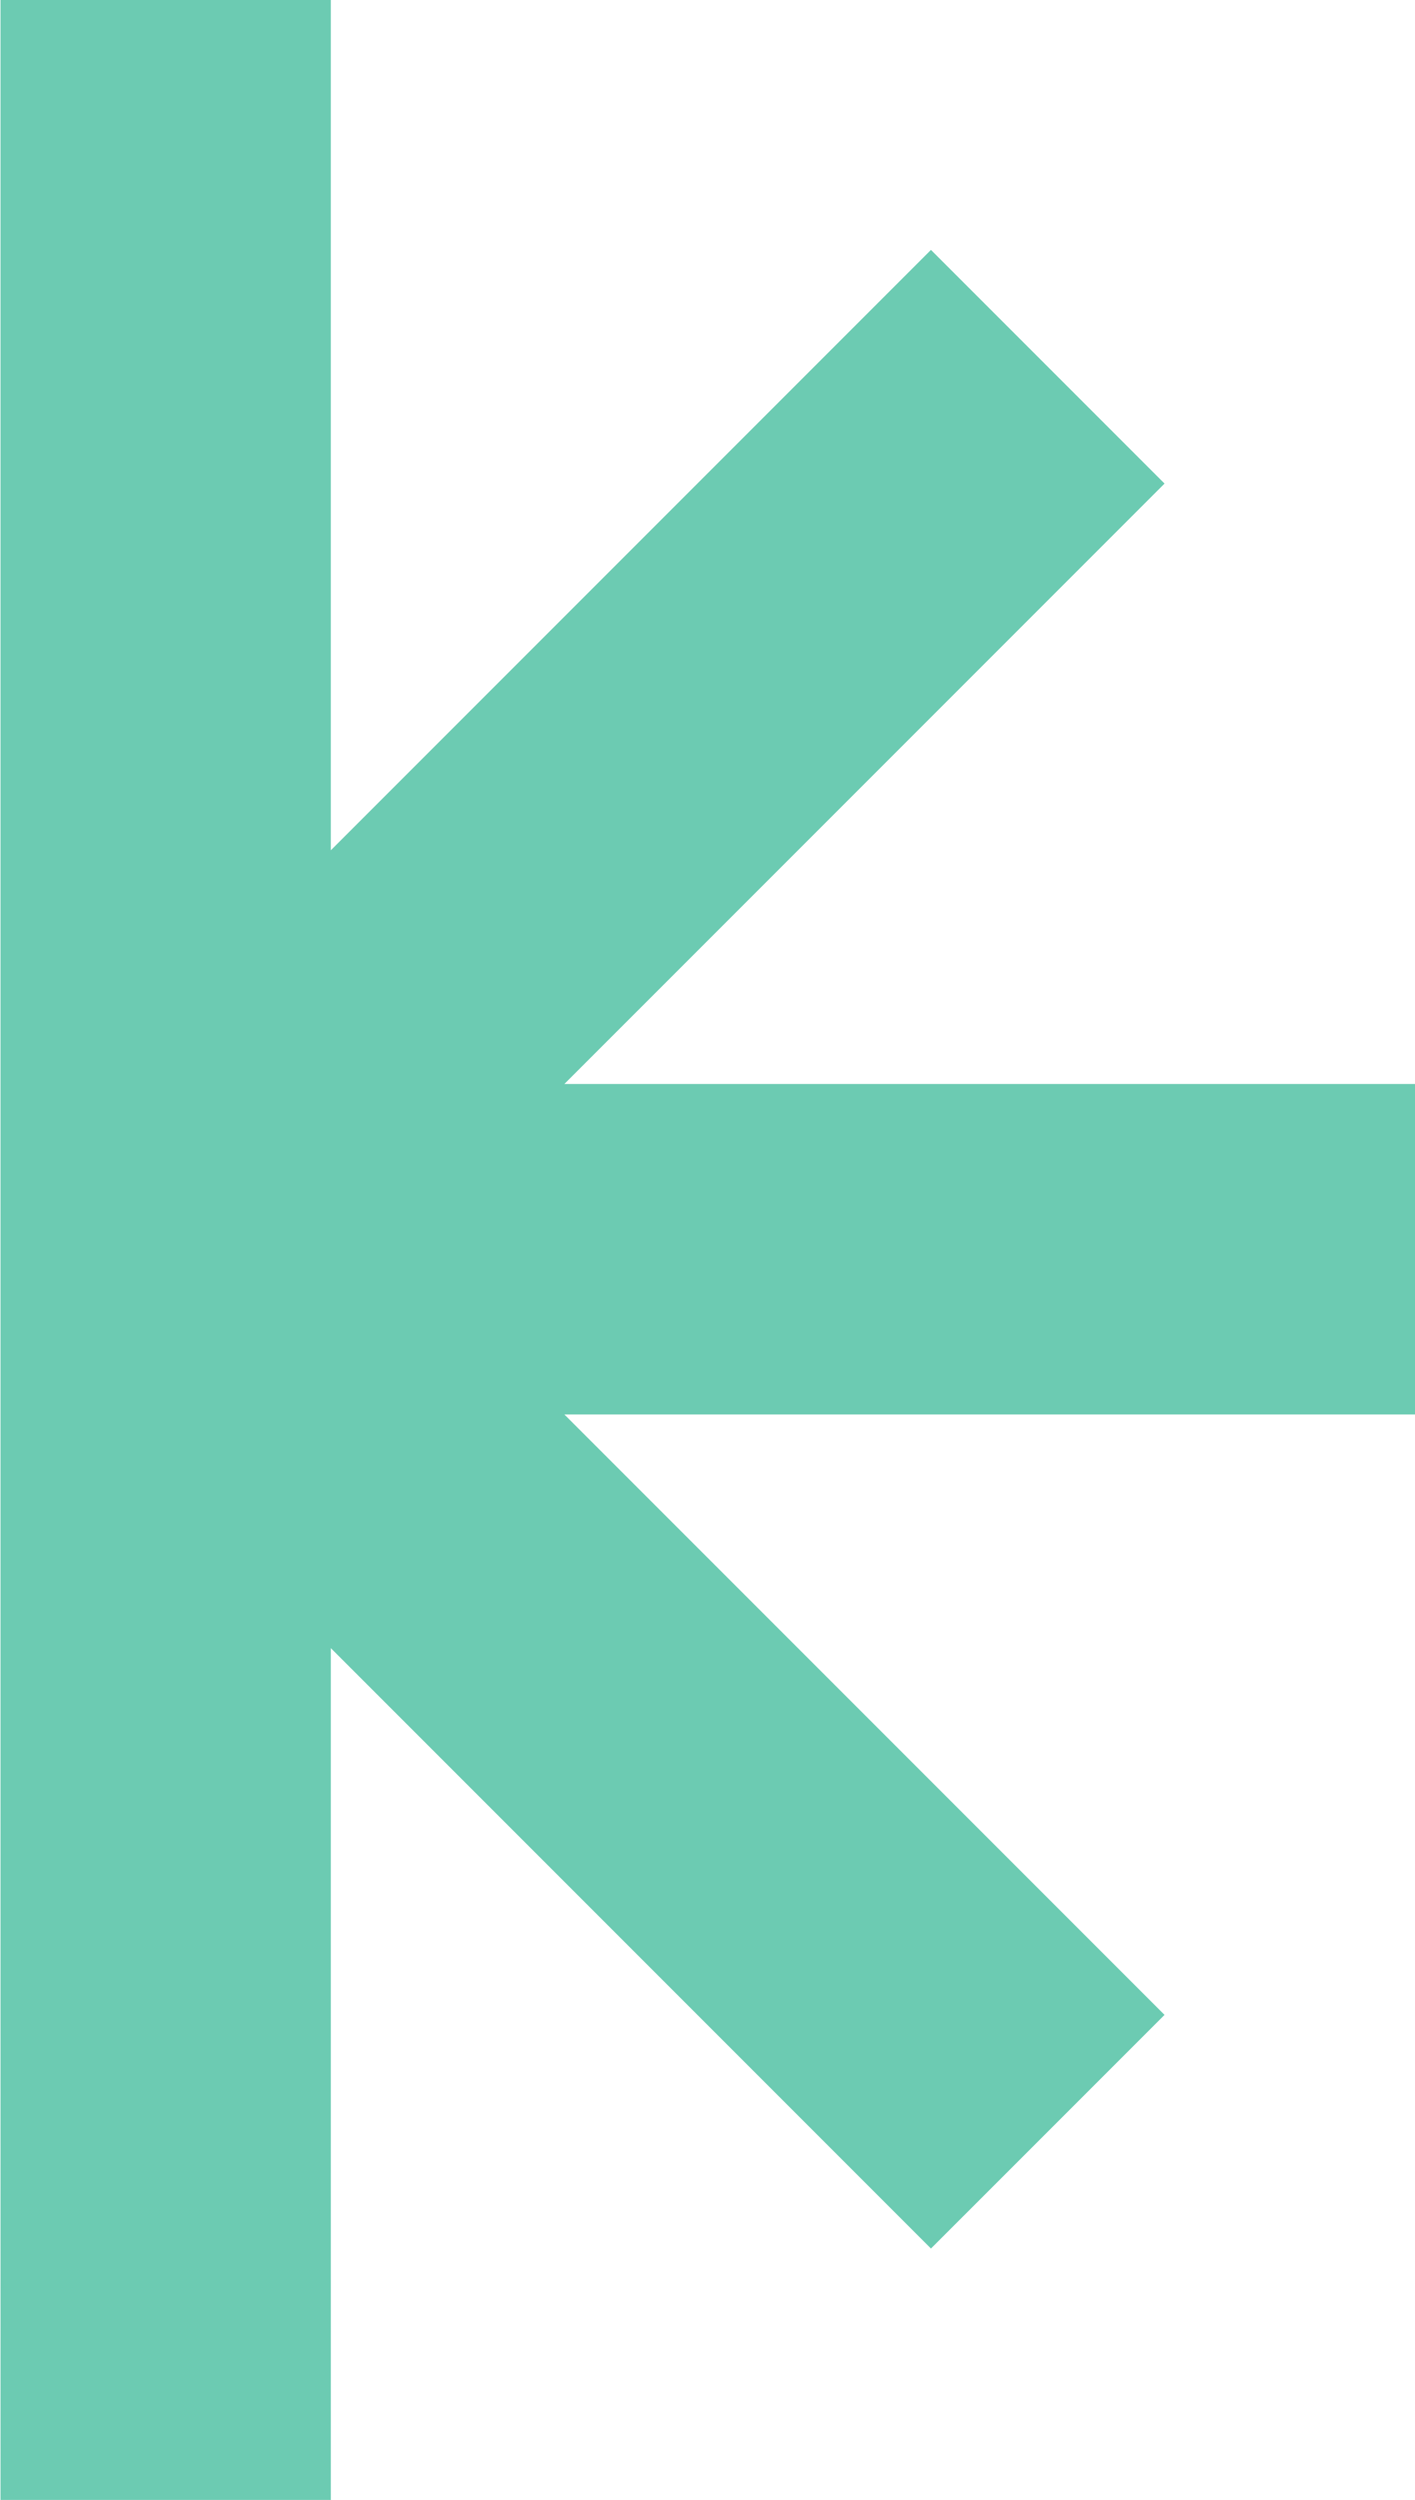 <svg fill="none" height="498" width="282" xmlns="http://www.w3.org/2000/svg"><path d="M282 215.939v65.827H112.474l119.611 119.61-46.551 46.544L65.931 328.317V498H.104V0H65.93v169.386L185.534 49.782l46.551 46.55L112.473 215.94z" fill="#6ccbb2"/></svg>